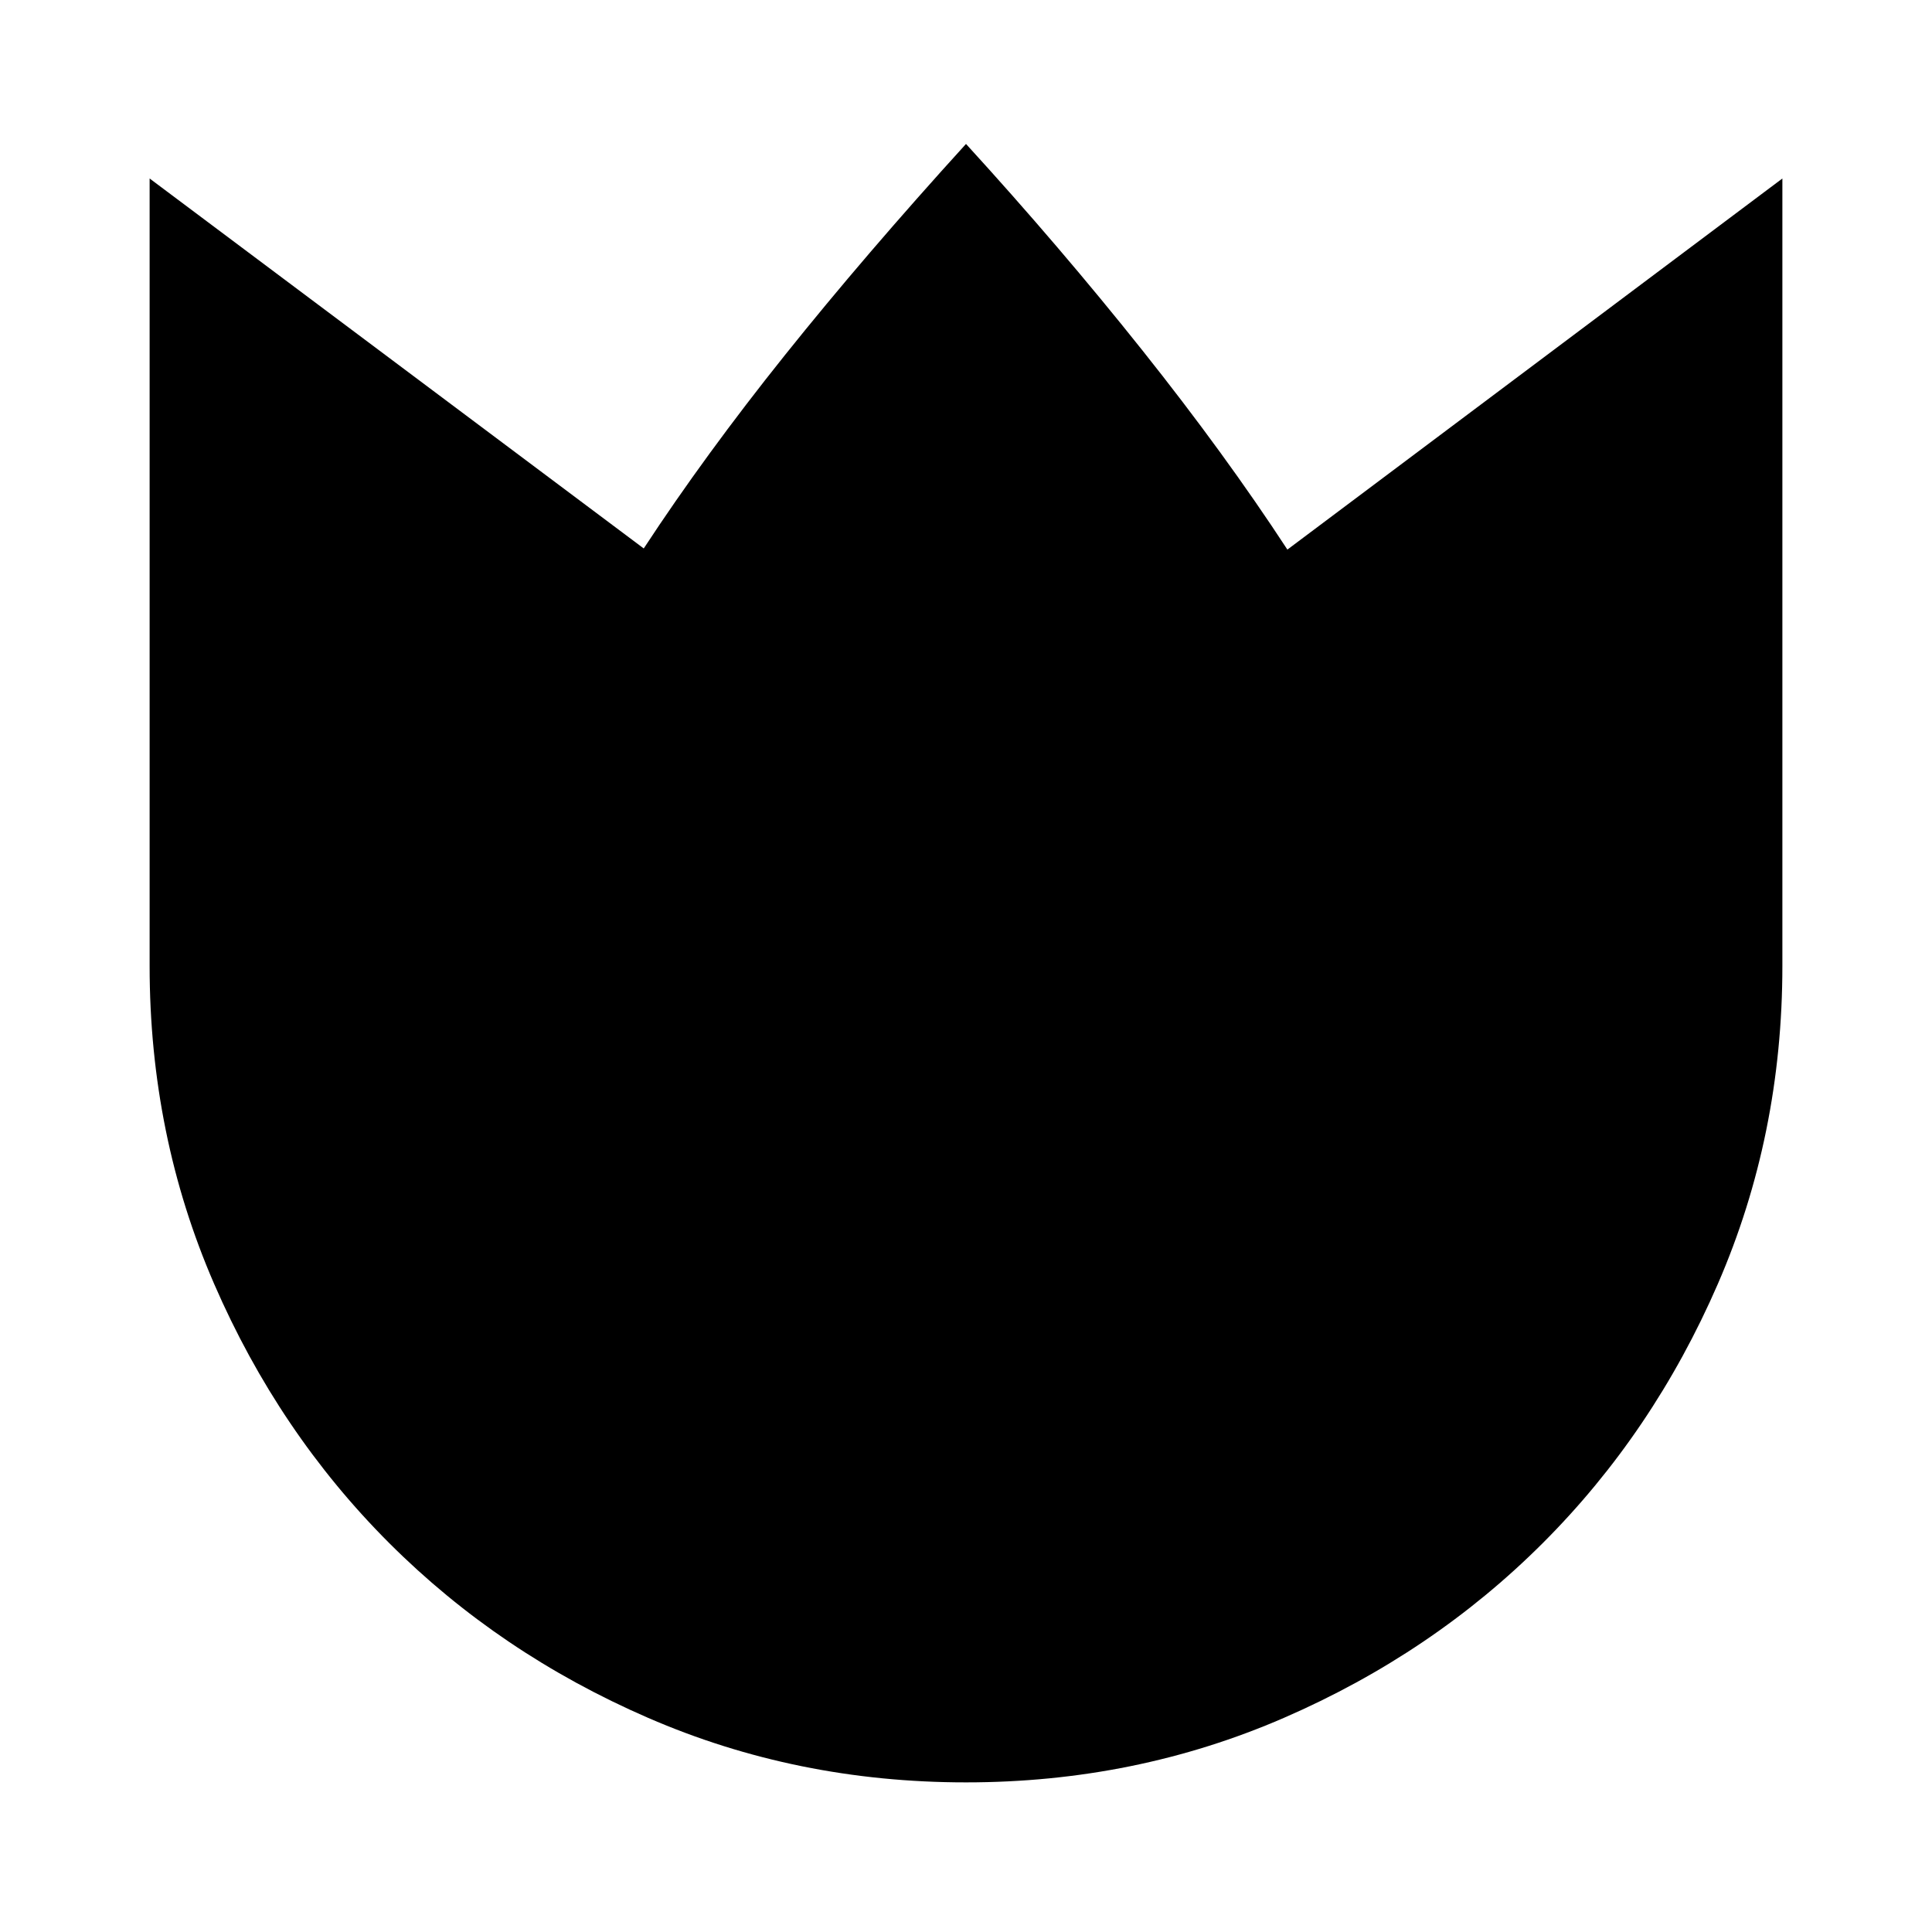 <svg xmlns="http://www.w3.org/2000/svg" height="24" viewBox="0 -960 960 960" width="24"><path d="M480-74.347q-84.13 0-157.978-32.066-73.848-32.065-128.696-86.913t-86.913-128.696Q74.347-395.87 74.347-480v-391.305L319.87-687.479q30.434-46.434 70.217-96.152Q429.87-833.348 480-888.479q46.696 51.131 87.696 102.631t72 98.935l245.956-184.392V-480q0 84.13-32.065 157.978-32.065 73.848-86.913 128.696t-128.696 86.913Q564.13-74.347 480-74.347Z"/></svg>